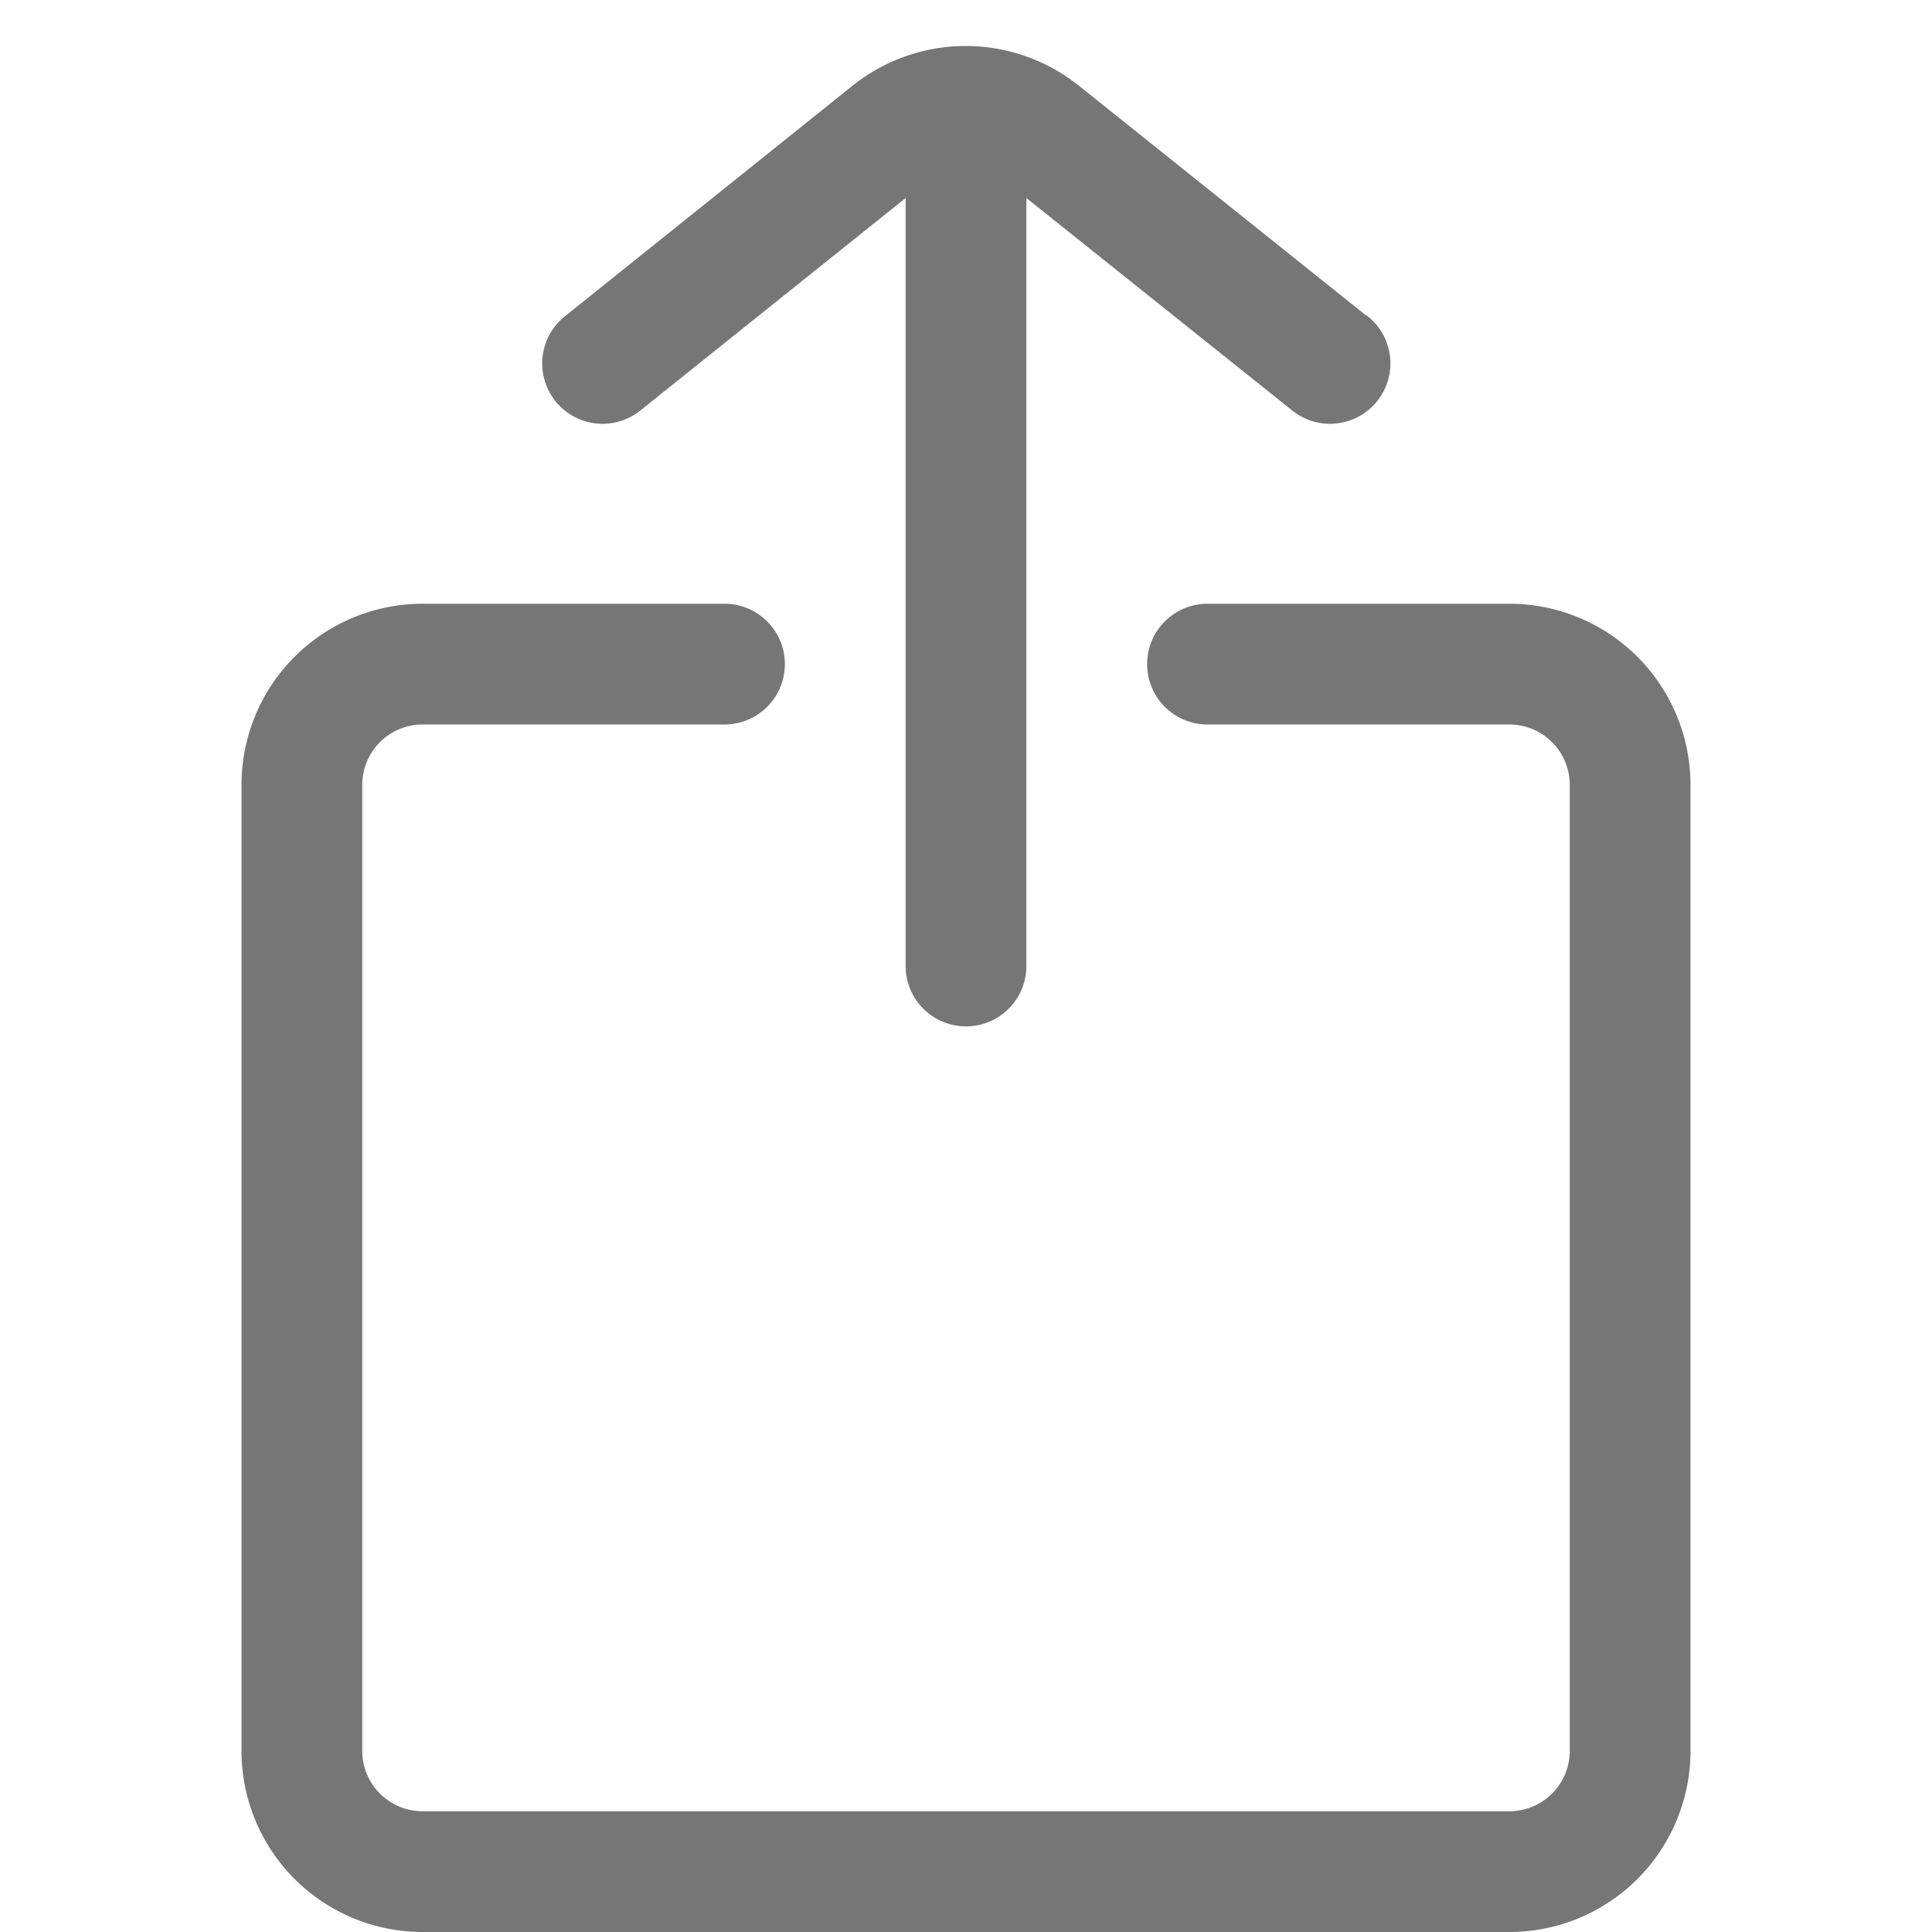<svg id="Icons" xmlns="http://www.w3.org/2000/svg" viewBox="0 0 32 32"><title>actions</title><g id="Actions"><path d="M25,32H7a3,3,0,0,1-3-3V13a3,3,0,0,1,3-3h5a1,1,0,0,1,0,2H7a1,1,0,0,0-1,1V29a1,1,0,0,0,1,1H25a1,1,0,0,0,1-1V13a1,1,0,0,0-1-1H20a1,1,0,0,1,0-2h5a3,3,0,0,1,3,3V29A3,3,0,0,1,25,32Z" style="fill:#767676"/><path d="M22.62,5.22l-4.75-3.8a3,3,0,0,0-3.75,0L9.38,5.22a1,1,0,1,0,1.25,1.56L15,3.28V16a1,1,0,0,0,2,0V3.28l4.38,3.5a1,1,0,1,0,1.25-1.56Z" style="fill:#767676"/></g></svg>